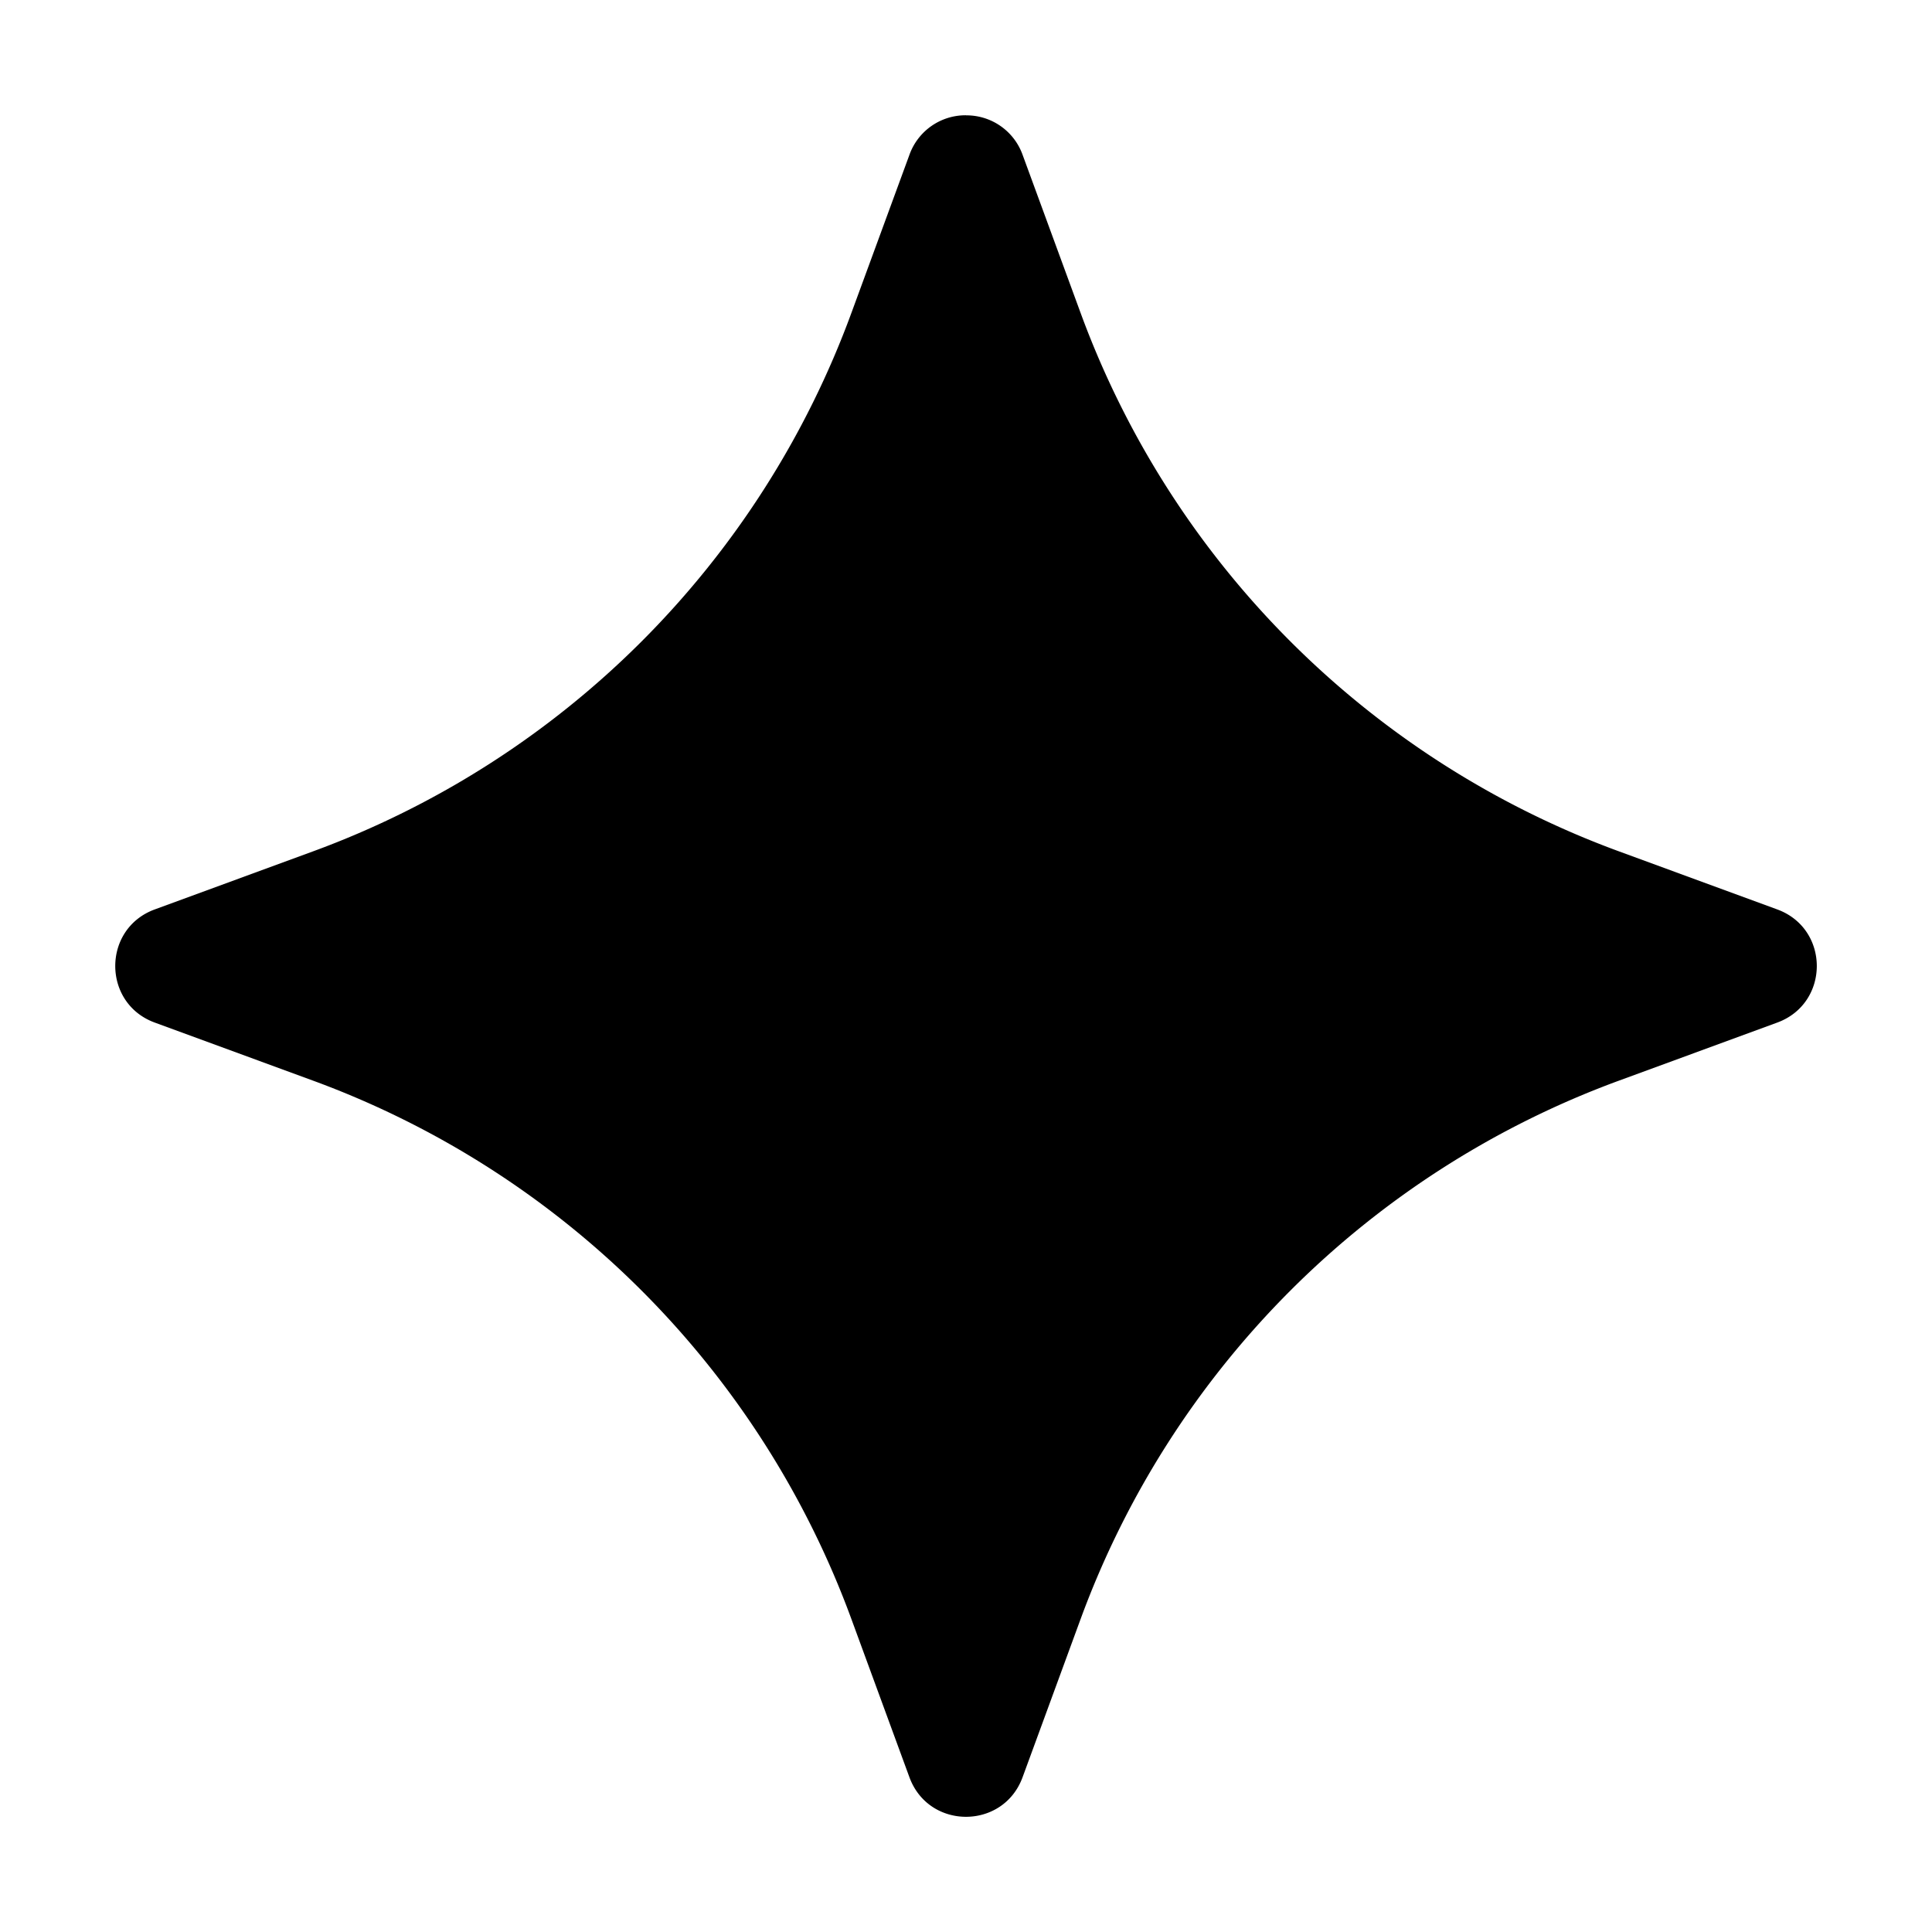 <svg xmlns="http://www.w3.org/2000/svg" width="24" height="24" viewBox="0 0 24 24"><path d="M12 1.432a.74.74 0 0 0-.703.492l-.719 1.959a11.25 11.25 0 0 1-6.695 6.695l-1.96.719c-.655.24-.655 1.166 0 1.406l1.96.719a11.25 11.25 0 0 1 6.695 6.695l.719 1.96c.24.656 1.166.656 1.406 0l.719-1.96a11.25 11.25 0 0 1 6.695-6.695l1.96-.719c.656-.24.656-1.166 0-1.406l-1.96-.719a11.25 11.25 0 0 1-6.695-6.695l-.719-1.96a.74.74 0 0 0-.703-.49z"/></svg>